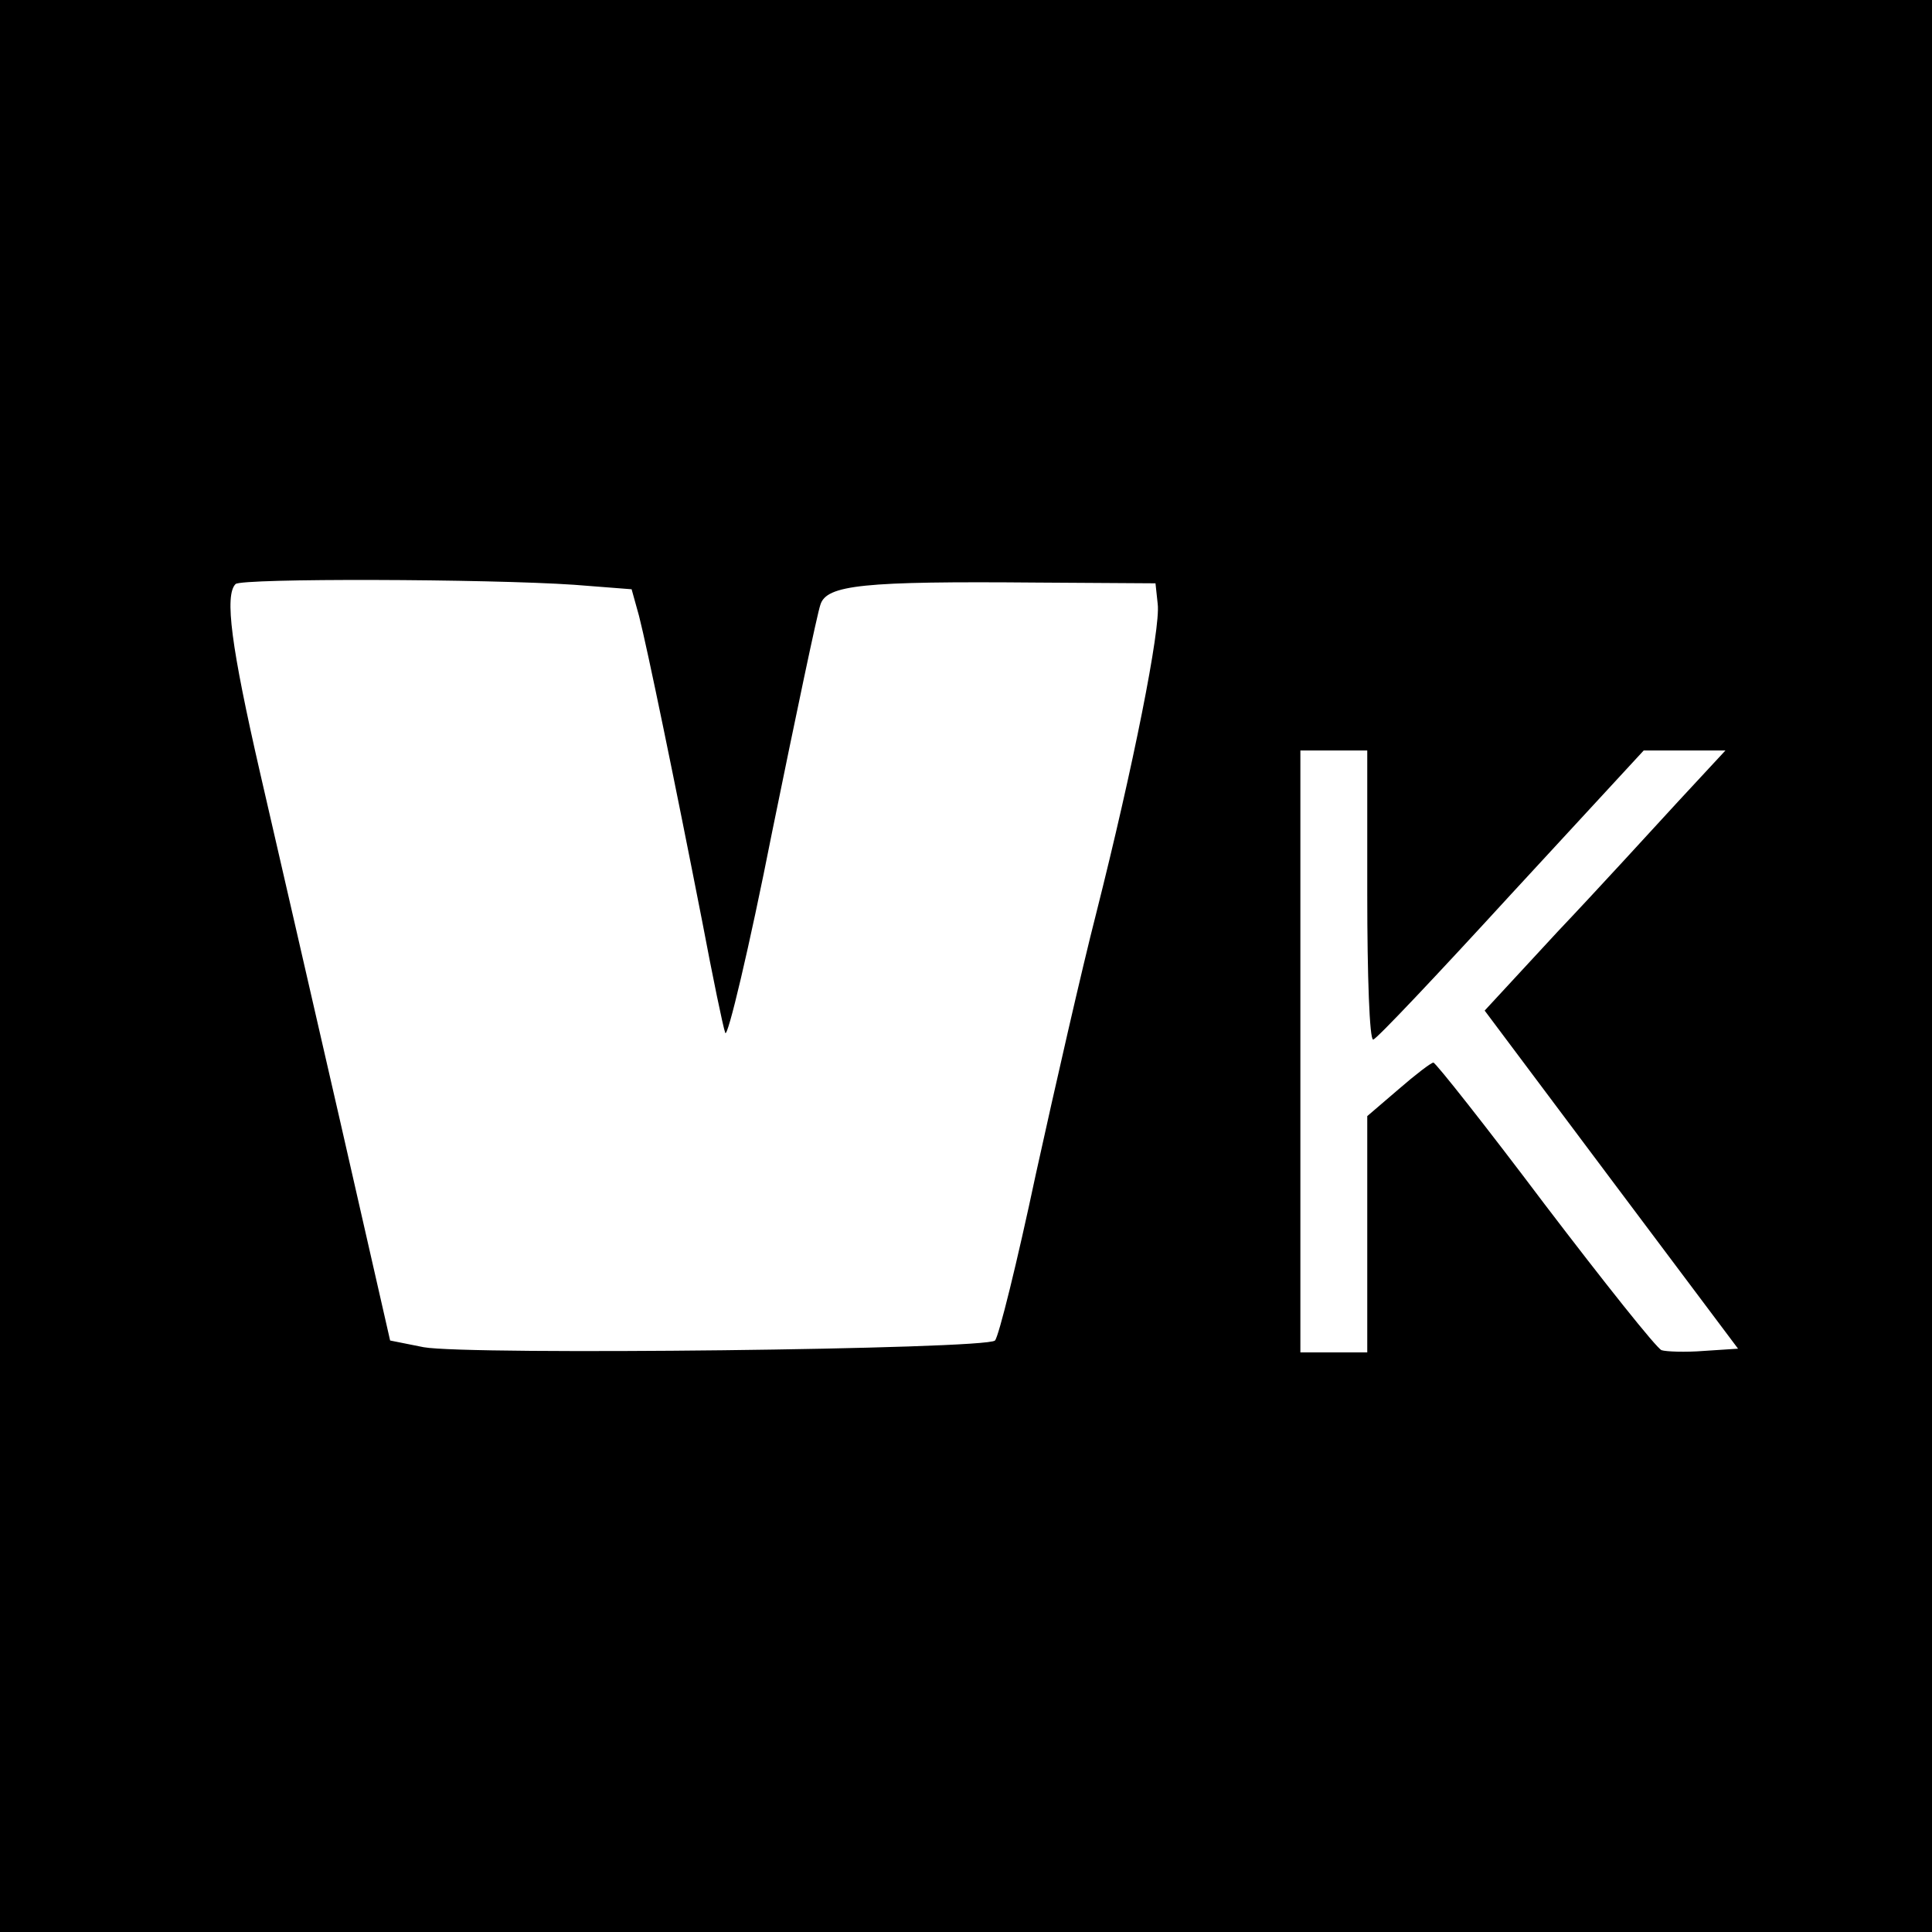 <?xml version="1.0" standalone="no"?>
<!DOCTYPE svg PUBLIC "-//W3C//DTD SVG 20010904//EN"
 "http://www.w3.org/TR/2001/REC-SVG-20010904/DTD/svg10.dtd">
<svg version="1.0" xmlns="http://www.w3.org/2000/svg"
 width="260pt" height="260pt" viewBox="0 0 260 260"
 preserveAspectRatio="xMidYMid meet">
<g transform="translate(0,260) scale(0.1,-0.1)"
fill="#000000" stroke="none">
<path d="M0 1300 l0 -1300 1300 0 1300 0 0 1300 0 1300 -1300 0 -1300 0 0
-1300z m773 513 l77 -6 10 -36 c11 -43 48 -222 85 -411 14 -74 28 -142 31
-150 3 -8 32 113 63 270 32 157 61 295 65 306 8 27 58 32 291 30 l160 -1 3
-28 c4 -33 -33 -219 -83 -417 -19 -74 -55 -232 -81 -350 -25 -118 -50 -219
-55 -224 -11 -12 -709 -20 -769 -9 l-45 9 -67 294 c-37 162 -86 374 -108 470
-39 170 -48 239 -33 254 8 8 339 7 456 -1z m1067 -418 c0 -107 3 -195 8 -194
4 0 87 88 185 195 l179 194 55 0 55 0 -64 -69 c-35 -38 -107 -117 -162 -175
l-98 -106 170 -227 171 -228 -46 -3 c-25 -2 -51 -1 -57 1 -7 3 -77 91 -157
196 -79 105 -147 191 -150 191 -3 0 -24 -16 -47 -36 l-42 -36 0 -159 0 -159
-45 0 -45 0 0 405 0 405 45 0 45 0 0 -195z"/>
</g>
</svg>

